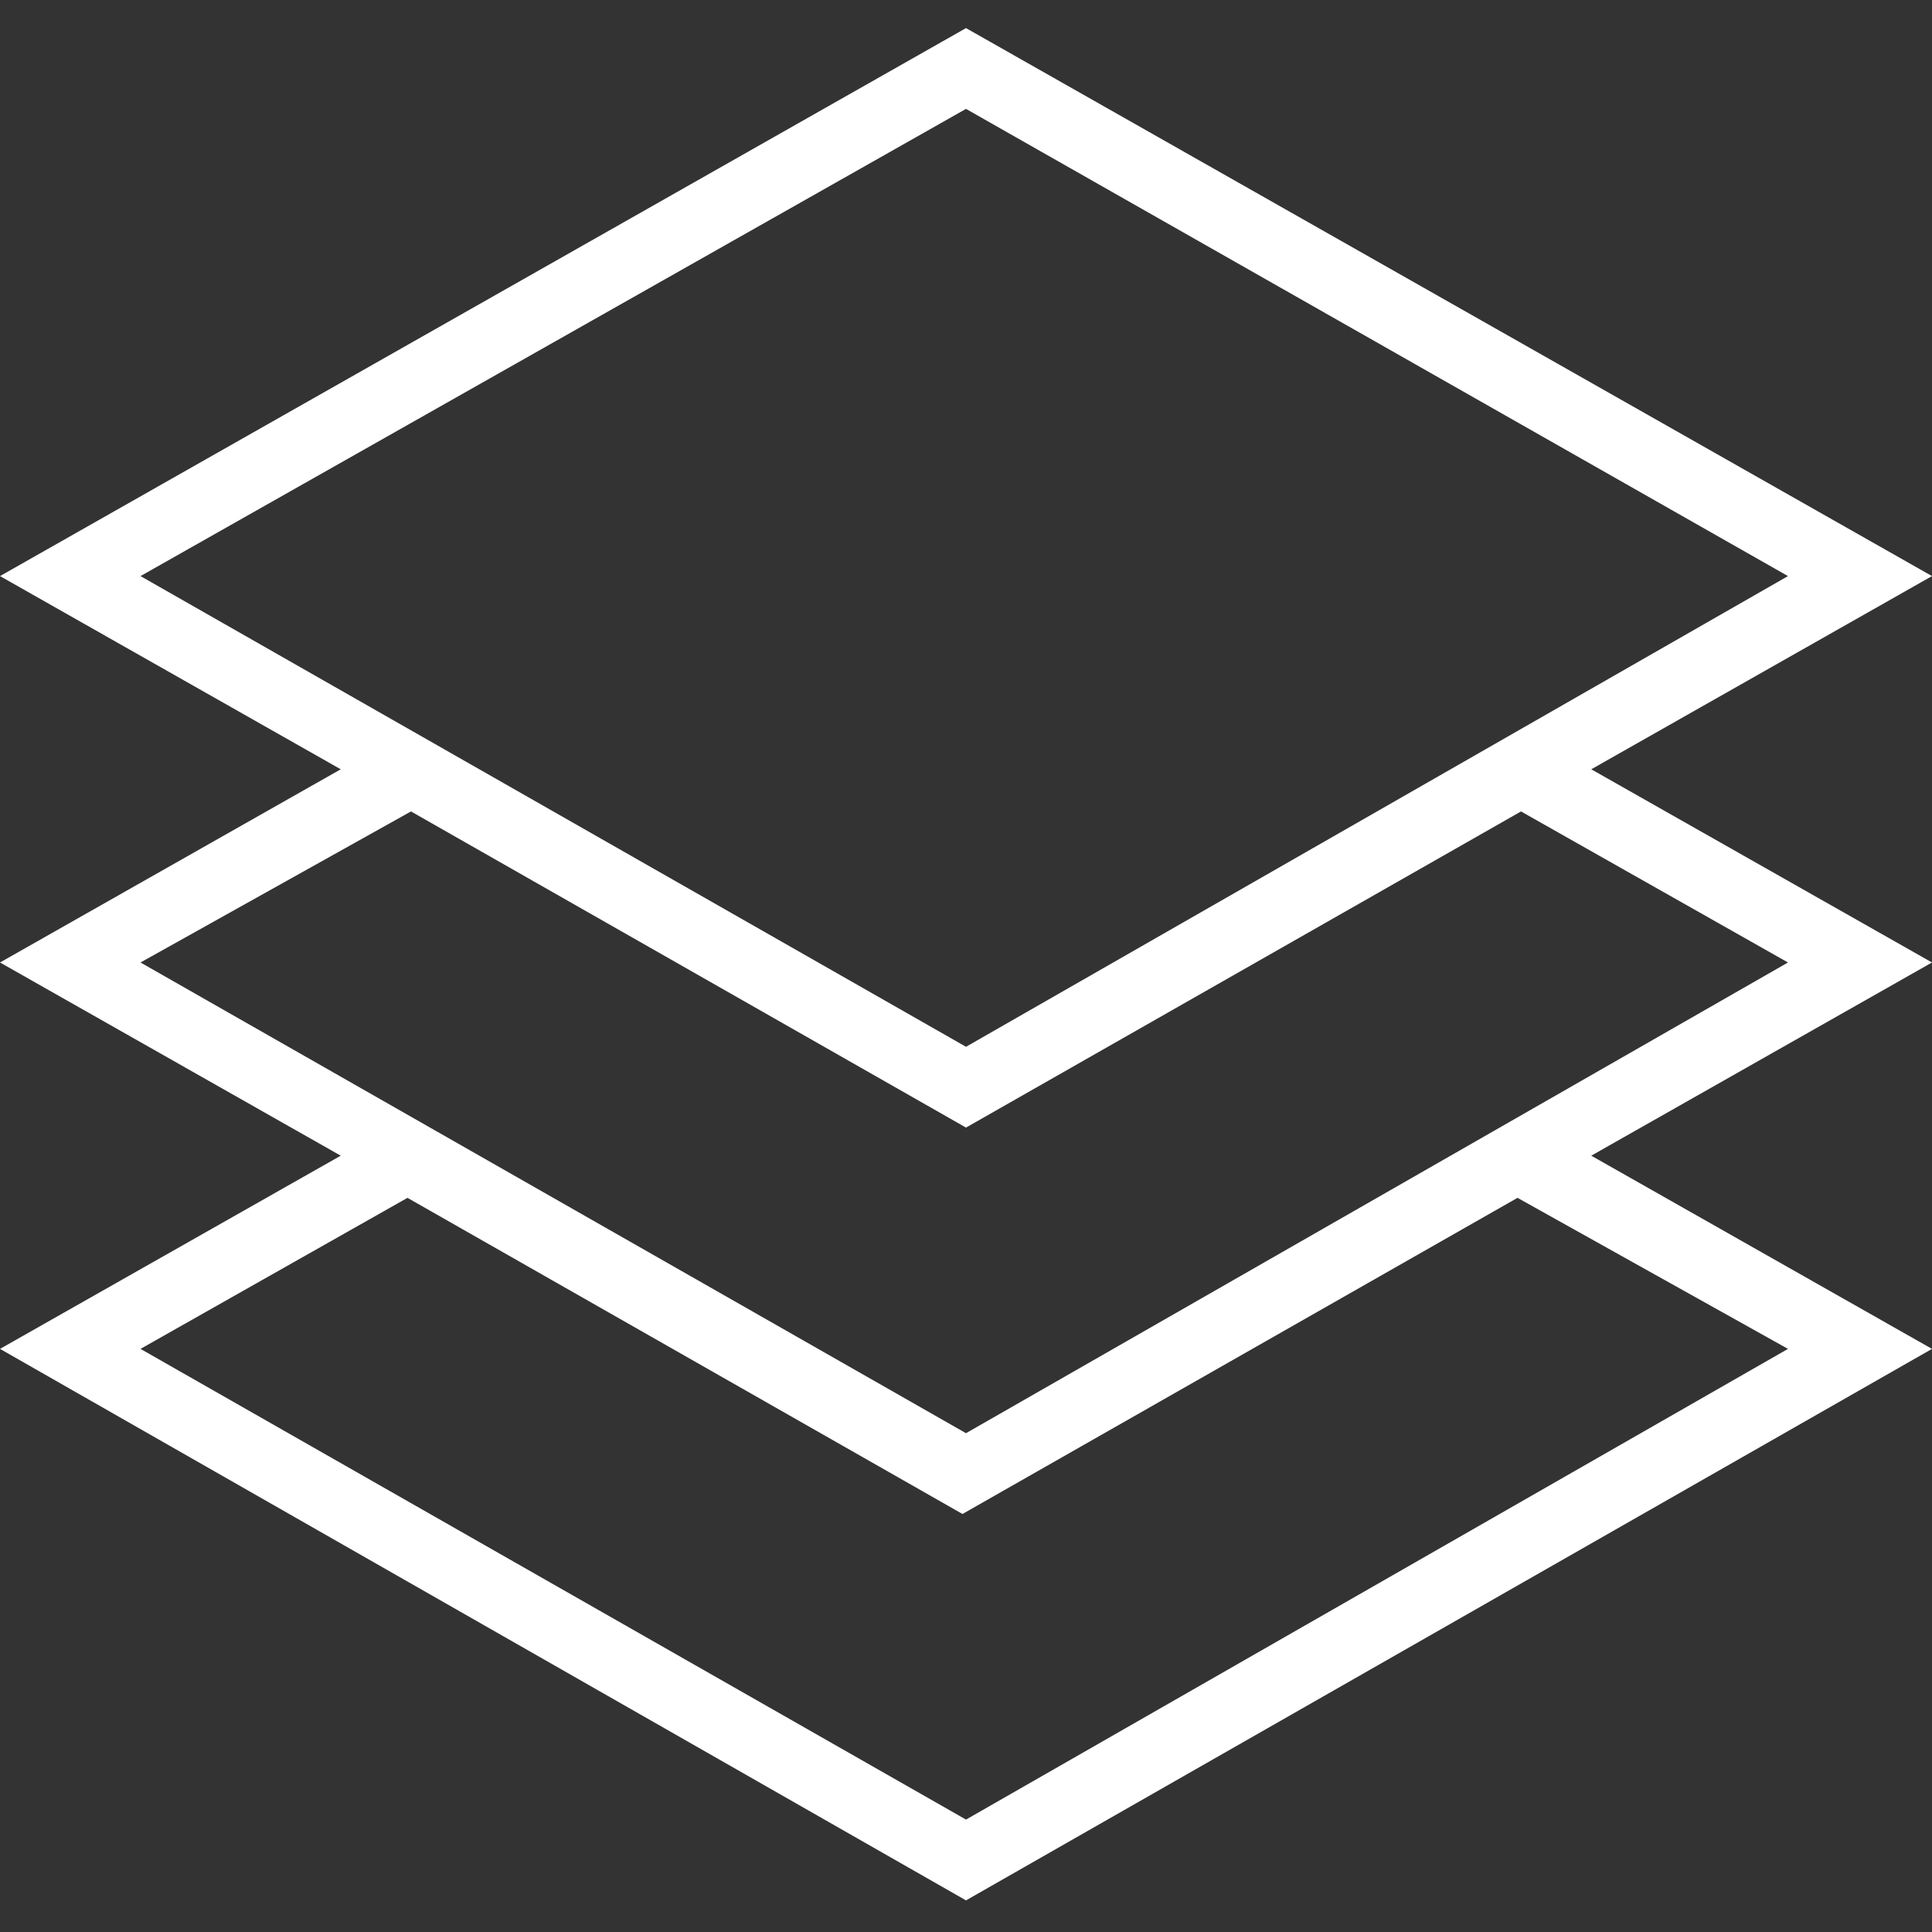<?xml version="1.0" encoding="utf-8"?>
<!-- Generator: Adobe Illustrator 21.1.0, SVG Export Plug-In . SVG Version: 6.00 Build 0)  -->
<svg version="1.1" id="Capa_1" xmlns="http://www.w3.org/2000/svg" xmlns:xlink="http://www.w3.org/1999/xlink" x="0px" y="0px"
	 viewBox="0 0 55 55" style="enable-background:new 0 0 55 55;" xml:space="preserve">
<rect x="0" y="0" width="55" height="55" fill="#333333" stroke="none"/>
<style type="text/css">
	.st0{fill:#FFFFFF;}
</style>
<path class="st0" d="M45.3,21.9l9.7-5.5L27.5,0.8L0,16.4l9.7,5.5L0,27.4l9.7,5.5L0,38.4l27.5,15.7L55,38.4l-9.7-5.5l9.7-5.5
	L45.3,21.9z M27.5,3.1l23.4,13.3L27.5,29.8L4,16.4L27.5,3.1z M11.7,23.1l15.8,9l15.8-9l7.6,4.3L27.5,40.8L4,27.4L11.7,23.1z
	 M50.9,38.4L27.5,51.8L4,38.4l7.6-4.3l15.8,9l15.8-9L50.9,38.4z"/>
</svg>
